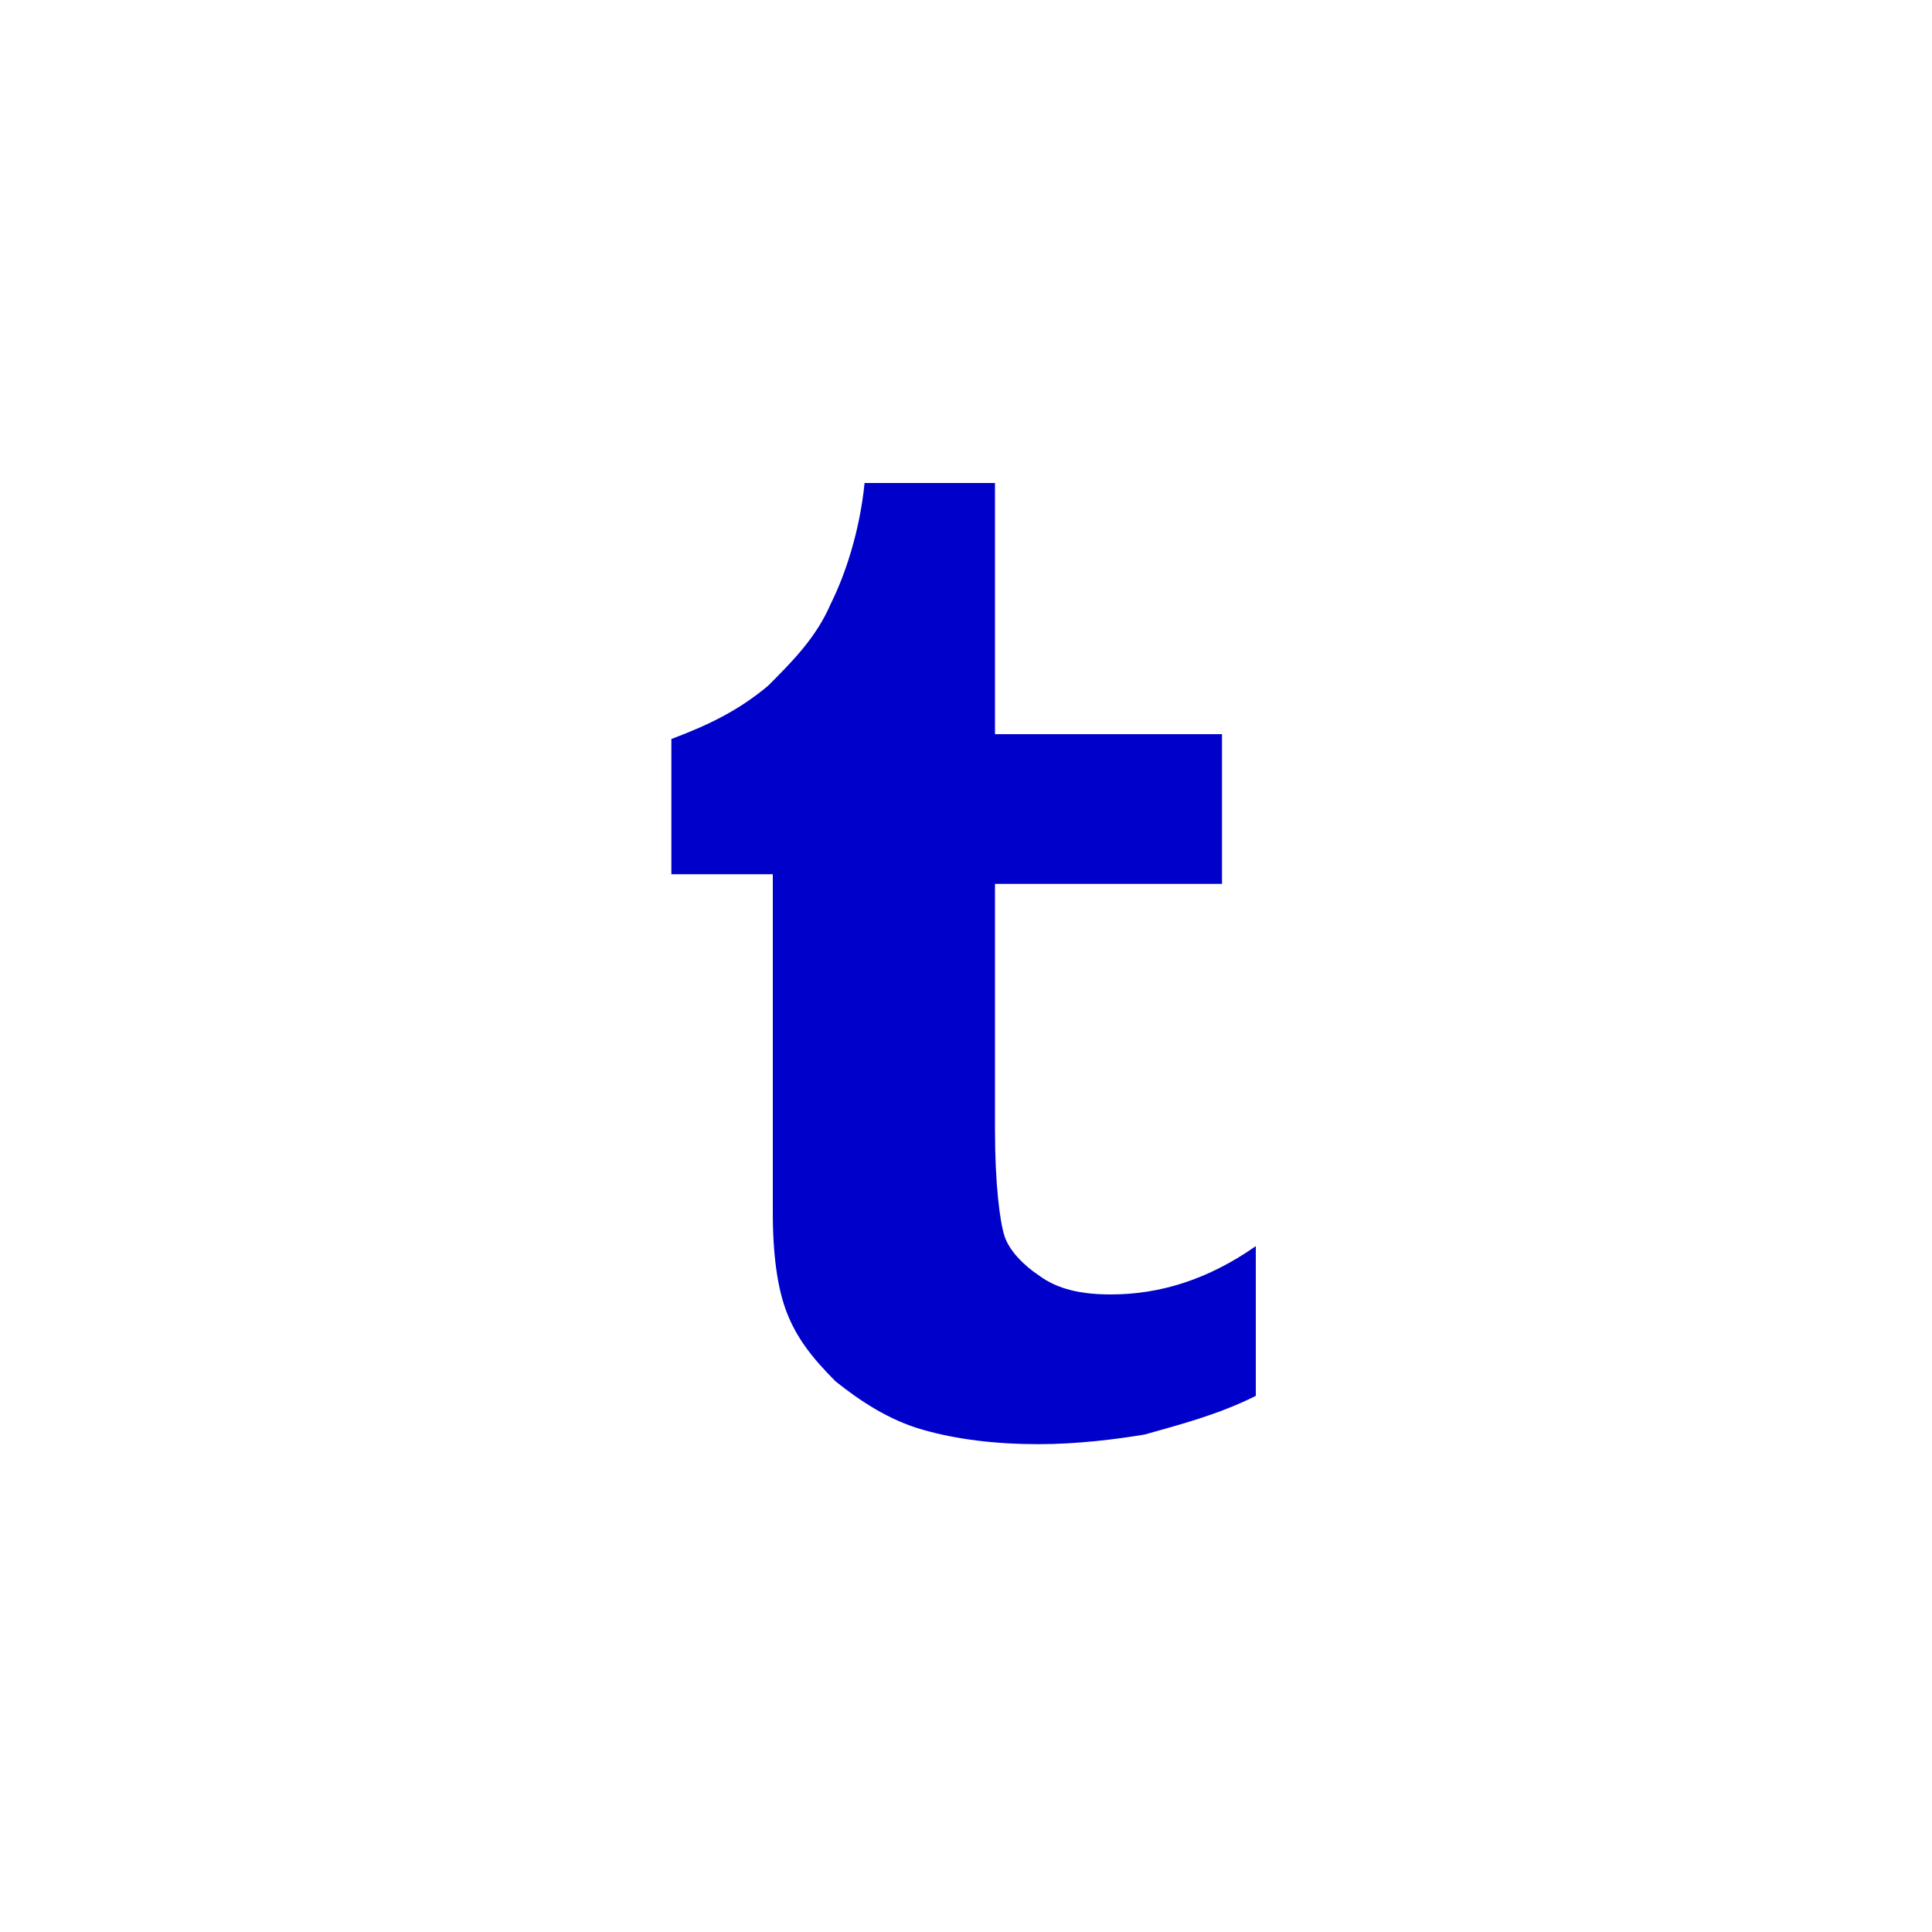 <svg version="1.1" id="Layer_1" xmlns="http://www.w3.org/2000/svg" xmlns:xlink="http://www.w3.org/1999/xlink" x="0px" y="0px"
   width="40px" height="40px" viewBox="0 0 40 40" enable-background="new 0 0 40 40" xml:space="preserve">
<path class="bg-color-body--svg" id="tumblr-icon" d="M17.9,10c-0.1,1-0.4,1.9-0.7,2.5c-0.3,0.7-0.8,1.2-1.3,1.7c-0.6,0.5-1.2,0.8-2,1.1v2.8H16
  v7c0,0.9,0.1,1.6,0.3,2.1c0.2,0.5,0.5,0.9,1,1.4c0.5,0.4,1.1,0.8,1.8,1c0.7,0.2,1.5,0.3,2.4,0.3c0.8,0,1.6-0.1,2.2-0.2
  c0.7-0.2,1.5-0.4,2.3-0.8v-3.1c-1,0.7-2,1-3,1c-0.6,0-1.1-0.1-1.5-0.4c-0.3-0.2-0.6-0.5-0.7-0.8s-0.2-1.1-0.2-2.2v-5.1h4.7v-3.1
  h-4.7V10H17.9z" fill="#0000cb"></path>
</svg>
